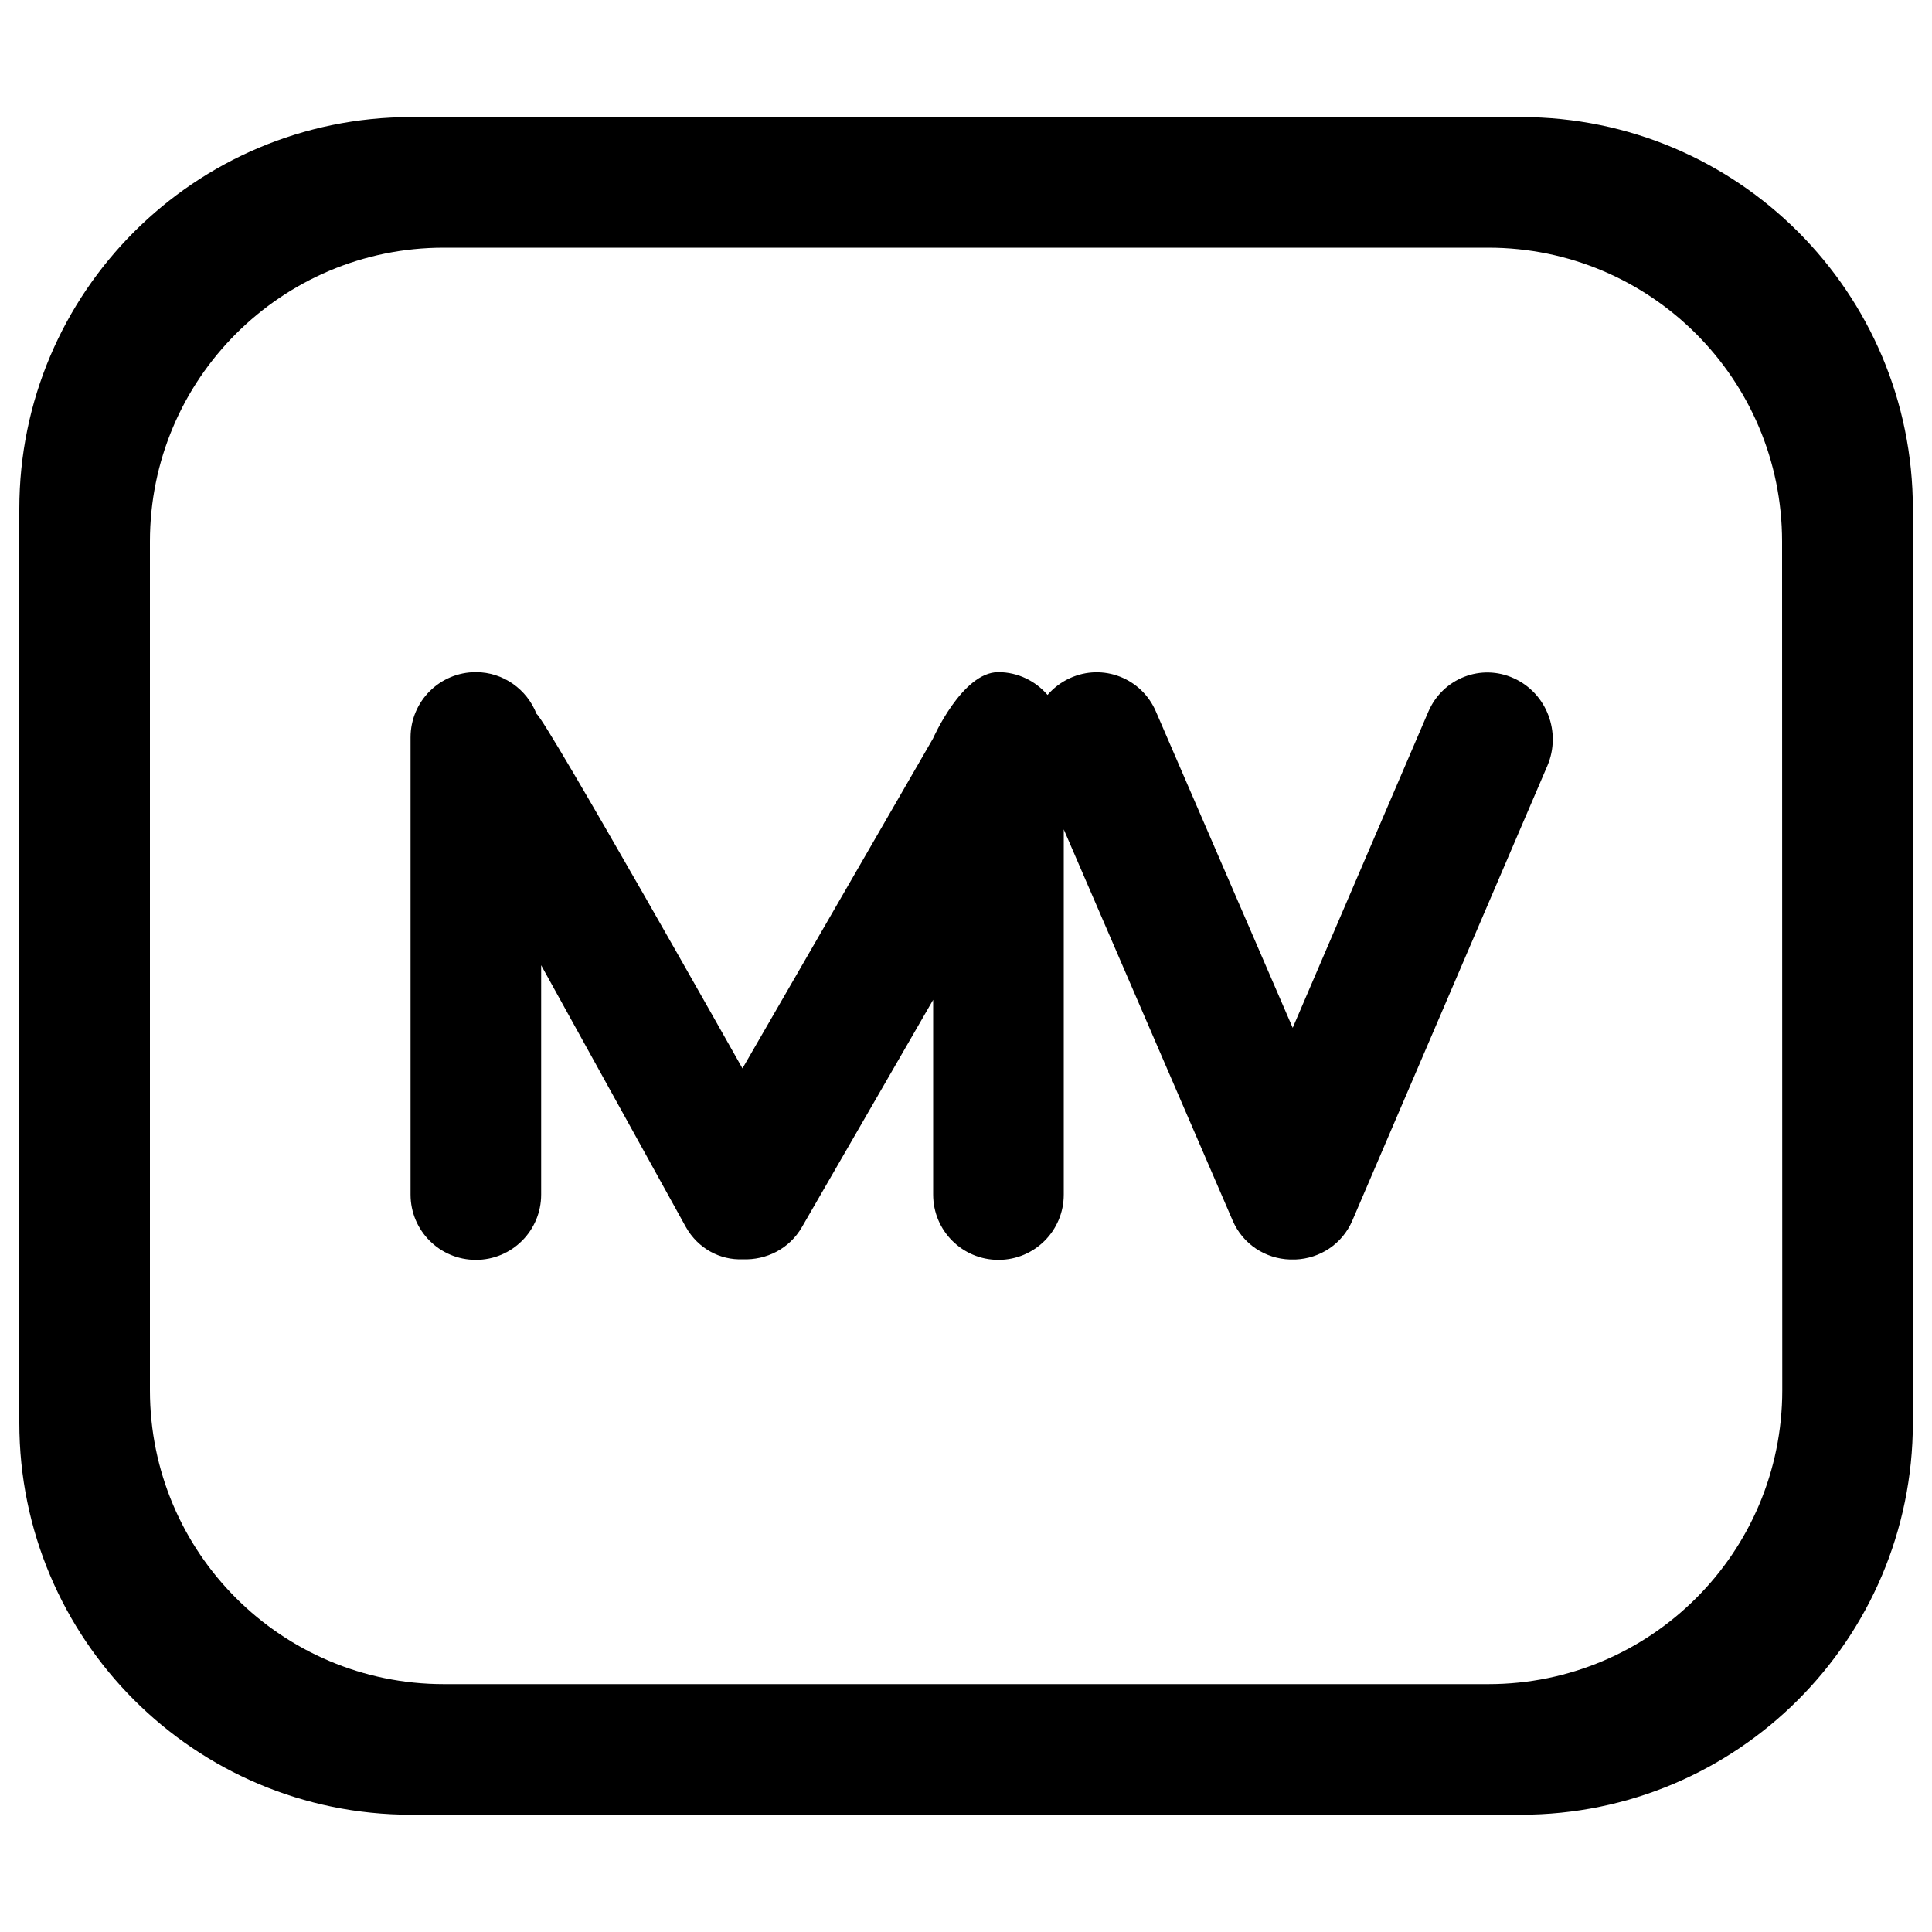 <?xml version="1.0" encoding="utf-8"?>
<!-- Svg Vector Icons : http://www.onlinewebfonts.com/icon -->
<!DOCTYPE svg PUBLIC "-//W3C//DTD SVG 1.1//EN" "http://www.w3.org/Graphics/SVG/1.1/DTD/svg11.dtd">
<svg version="1.1" xmlns="http://www.w3.org/2000/svg" xmlns:xlink="http://www.w3.org/1999/xlink" x="0px" y="0px" viewBox="0 0 1000 1000" enable-background="new 0 0 1000 1000" xml:space="preserve">
<g><path d="M800.9,396.4L700,631.7c-5.3,12.4-17,19.7-29.4,20.2c-0.5,0-2.5,0-3,0c-12.5-0.4-24.3-7.8-29.6-20.2l-87.4-202.4v189c0,18.7-15.1,33.8-33.8,33.8c-18.7,0-33.8-15.1-33.8-33.8V517.5l-67.9,117.6c-6.5,11.3-18.5,17.2-30.7,16.7c-11.6,0.5-23.1-5.5-29.4-16.7l-74.9-135.5v118.7c0,18.7-15.1,33.8-33.8,33.8c-18.7,0-33.8-15.1-33.8-33.8V381.7c0-18.7,15.1-33.8,33.8-33.8c14.3,0,26.5,9,31.4,21.6c4.8,2.9,106.6,183.5,106.6,183.5l98.6-170.7c0,0,15.1-34.4,33.8-34.4c10.2,0,19.3,4.6,25.5,11.8c3.1-3.6,7-6.6,11.6-8.7c17.1-7.8,37.1,0,44.5,17.3L669.1,532l70.2-163.6c7.4-17.3,27.3-25.1,44.3-17.3C800.6,358.8,808.3,379.1,800.9,396.4z"/><path d="M922.4,280.3c0-84-68.1-152.1-152.1-152.1H229.7c-84,0-152.1,68.1-152.1,152.1v439.3c0,84,68.1,152.1,152.1,152.1h540.7c84,0,152.1-68.1,152.1-152.1L922.4,280.3L922.4,280.3z M787.2,939.3H212.8c-112,0-202.8-90.8-202.8-202.8V263.4c0-112,90.8-202.8,202.8-202.8h574.5c112,0,202.8,90.8,202.8,202.8v473.1C990,848.5,899.2,939.3,787.2,939.3z"/></g>
</svg>